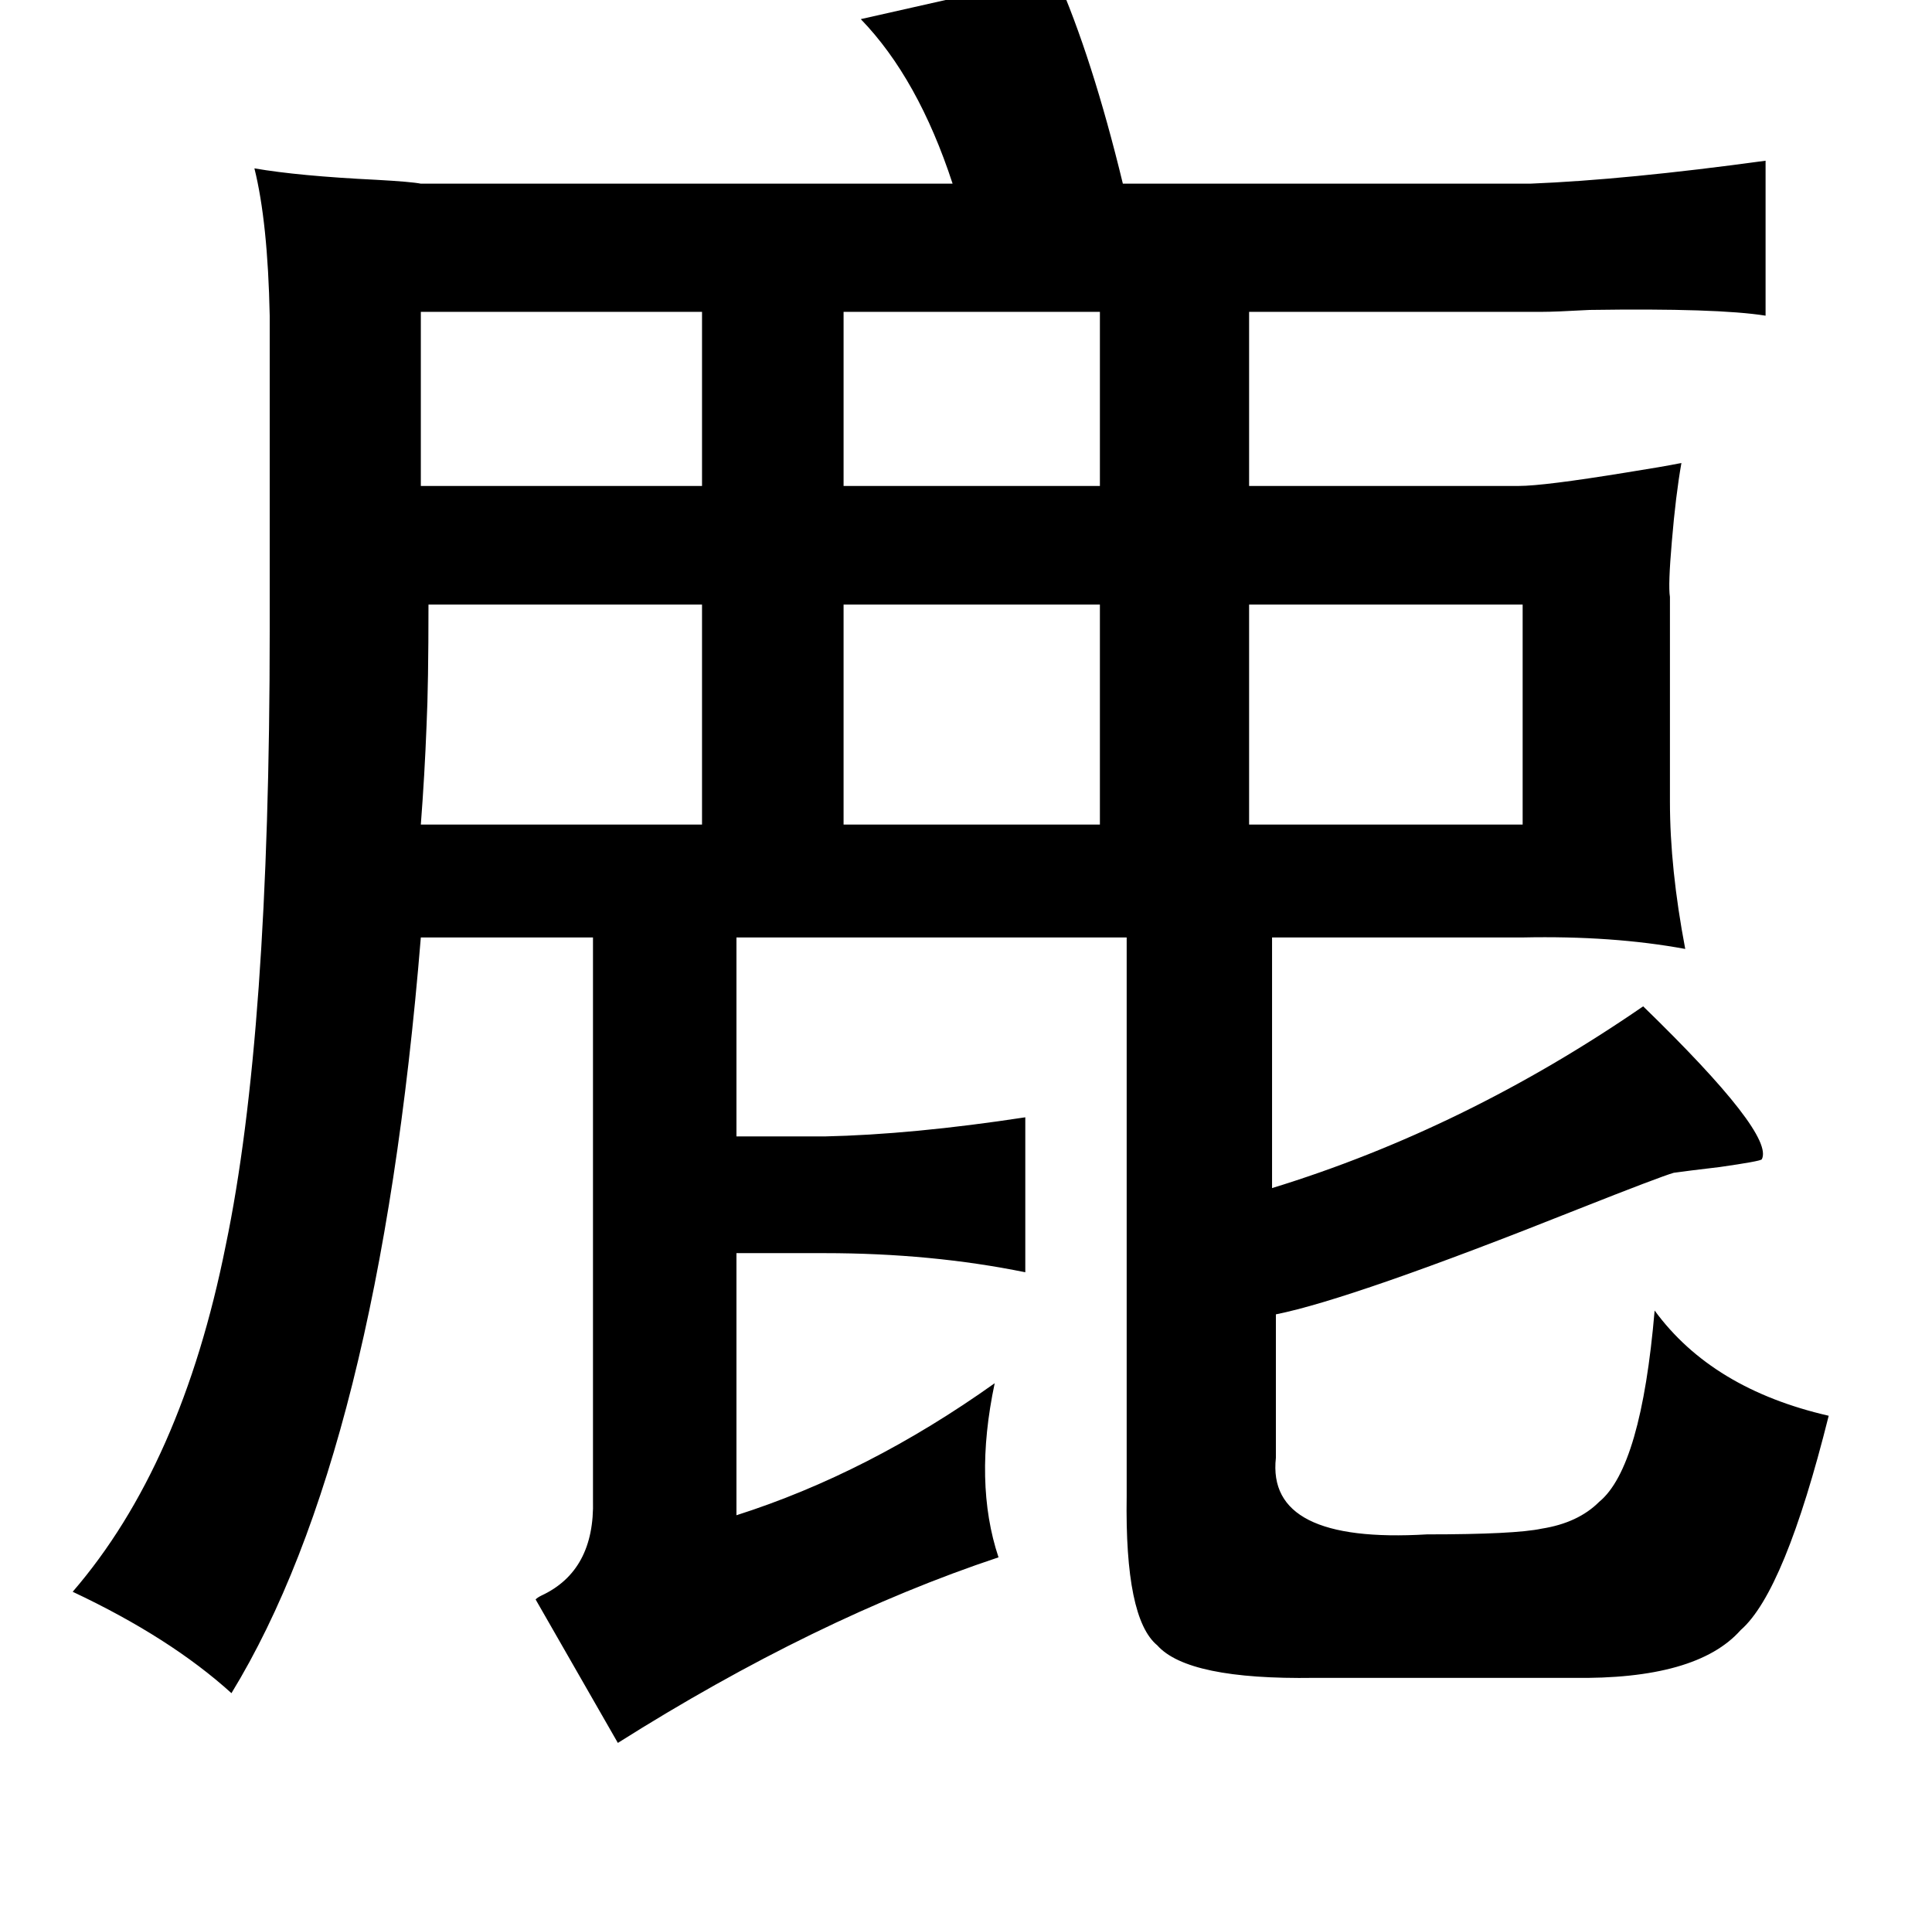 <?xml version="1.0" standalone="no"?>
<!DOCTYPE svg PUBLIC "-//W3C//DTD SVG 1.1//EN" "http://www.w3.org/Graphics/SVG/1.1/DTD/svg11.dtd" >
<svg xmlns="http://www.w3.org/2000/svg" xmlns:xlink="http://www.w3.org/1999/xlink" version="1.1" viewBox="-10 0 1010 1000">
   <path fill="currentColor"
d="M542 -13q19 43 35 109h213q50 -2 123 -12v81q-25 -4 -92 -3q-18 1 -25 1h-153v91h141q13 0 56 -7q19 -3 29 -5q-3 17 -5 41q-2 23 -1 29v107q0 35 8 77q-38 -7 -85 -6h-131v131q101 -31 194 -95q69 67 62 80q-1 1 -22 4q-17 2 -24 3q-7 2 -50 19q-118 47 -158 55v75
q-5 45 79 40q46 0 60 -3q19 -3 30 -14q22 -18 29 -100q30 41 91 55q-23 92 -46 112q-23 26 -88 25h-135q-66 1 -82 -17q-17 -14 -16 -78v-292h-204v104h46q46 -1 105 -10v81q-49 -10 -105 -10h-46v137q69 -22 135 -69q-11 52 2 91q-96 32 -199 97l-43 -75q1 -1 3 -2
q28 -13 27 -50v-294h-90q-22 269 -99 395q-32 -29 -83 -53q57 -66 80 -181q23 -110 23 -321v-165q-1 -49 -8 -77q23 4 64 6q18 1 23 2h278q-18 -55 -48 -86zM431 163v91h134v-91h-134zM210 163v91h147v-91h-147zM357 316h-143q0 42 -1 63q-1 26 -3 52h147v-115zM565 316
h-134v115h134v-115zM643 316v115h143v-115h-143z" />
</svg>
